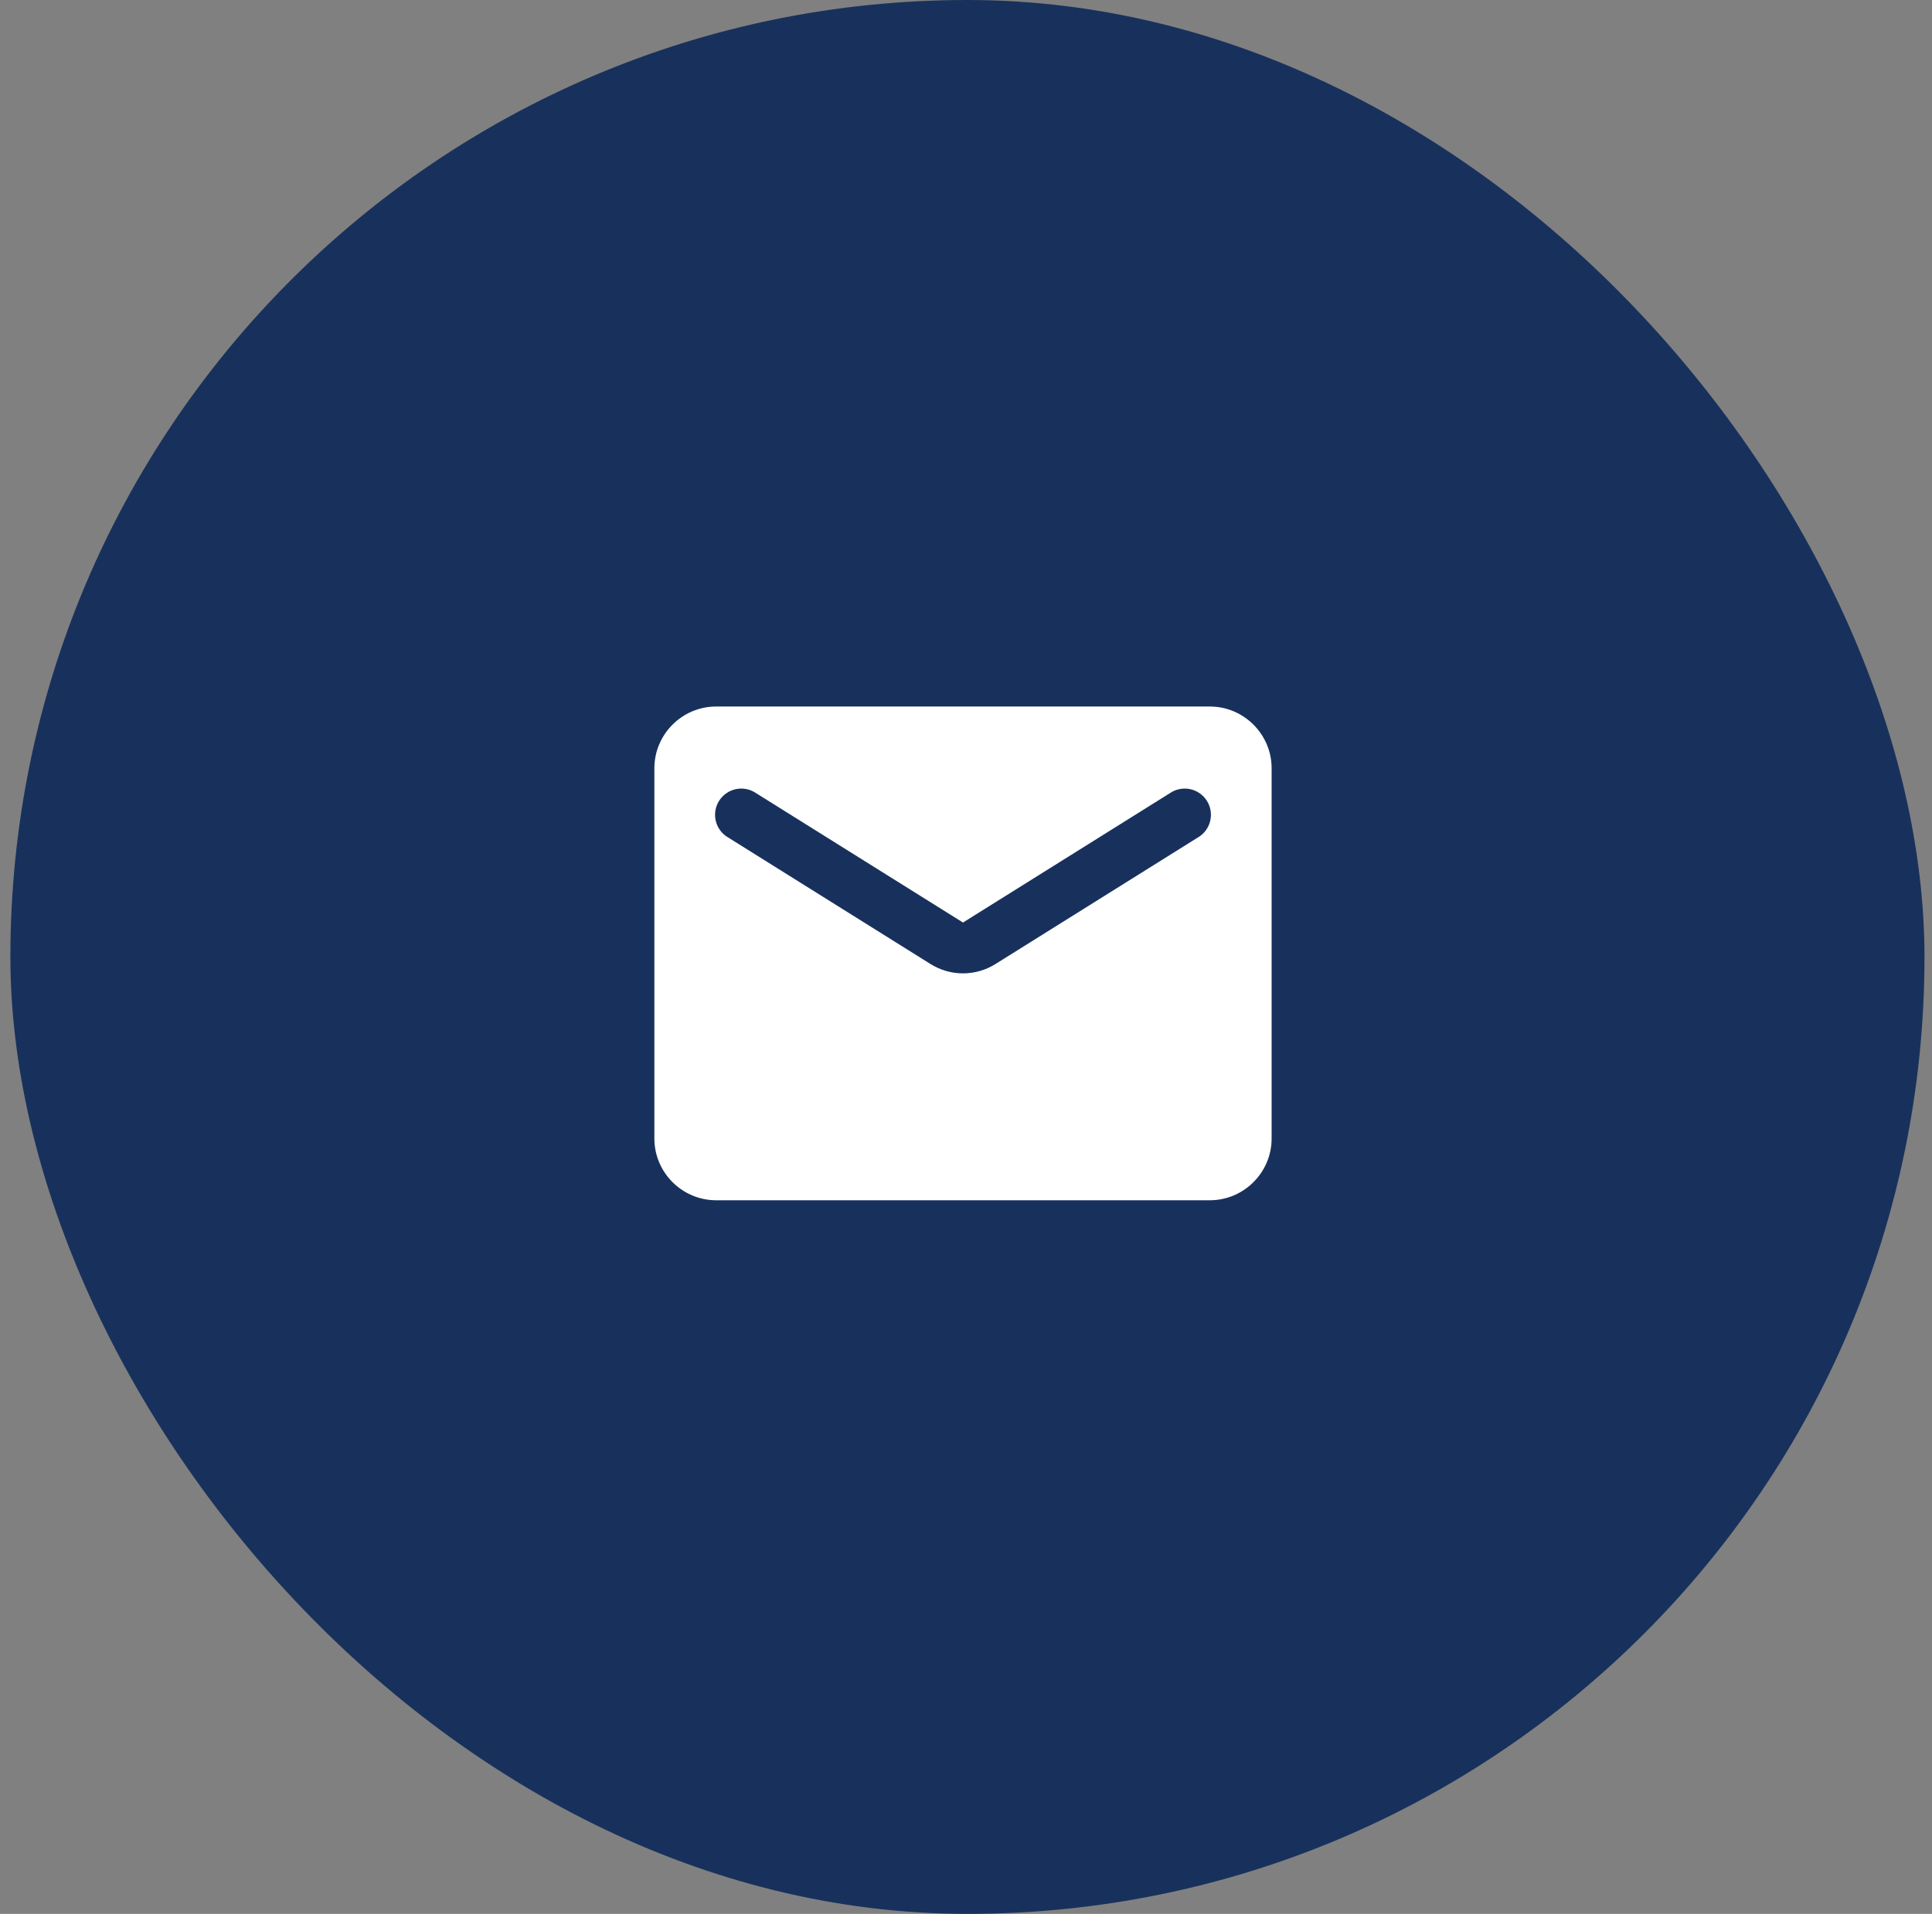 <svg width="108" height="107" viewBox="0 0 108 107" fill="none" xmlns="http://www.w3.org/2000/svg">
<rect x="0" y="0" width="108" height="107" fill="#808080" stroke="none"/>
<rect x="0.58" width="107" height="107" rx="53.5" fill="#18315C"/>
<g clip-path="url(#clip0_3184_2222)">
<g clip-path="url(#clip1_3184_2222)">
<g clip-path="url(#clip2_3184_2222)">
<path d="M67.633 39.5H40.031C38.133 39.5 36.58 41.053 36.58 42.95V63.653C36.58 65.55 38.133 67.103 40.031 67.103H67.633C69.531 67.103 71.084 65.55 71.084 63.653V42.95C71.084 41.053 69.531 39.5 67.633 39.5ZM66.944 46.832L55.661 53.888C54.539 54.595 53.125 54.595 52.003 53.888L40.721 46.832C40.547 46.735 40.396 46.604 40.275 46.446C40.154 46.289 40.067 46.109 40.018 45.917C39.968 45.724 39.959 45.524 39.989 45.328C40.02 45.132 40.09 44.944 40.195 44.776C40.3 44.608 40.438 44.463 40.601 44.349C40.764 44.236 40.948 44.157 41.142 44.117C41.337 44.077 41.537 44.077 41.731 44.117C41.926 44.156 42.11 44.235 42.273 44.348L53.832 51.576L65.391 44.348C65.554 44.235 65.738 44.156 65.933 44.117C66.127 44.077 66.327 44.077 66.522 44.117C66.716 44.157 66.9 44.236 67.063 44.349C67.226 44.463 67.364 44.608 67.469 44.776C67.574 44.944 67.644 45.132 67.675 45.328C67.705 45.524 67.695 45.724 67.646 45.917C67.597 46.109 67.51 46.289 67.389 46.446C67.268 46.604 67.117 46.735 66.944 46.832Z" fill="white"/>
</g>
</g>
</g>
<defs>
<clipPath id="clip0_3184_2222">
<rect width="35" height="28" fill="white" transform="translate(36.58 39.5)"/>
</clipPath>
<clipPath id="clip1_3184_2222">
<rect width="35" height="28" fill="white" transform="translate(36.58 39.5)"/>
</clipPath>
<clipPath id="clip2_3184_2222">
<rect width="35" height="28" fill="white" transform="translate(36.58 39.5)"/>
</clipPath>
</defs>
</svg>
